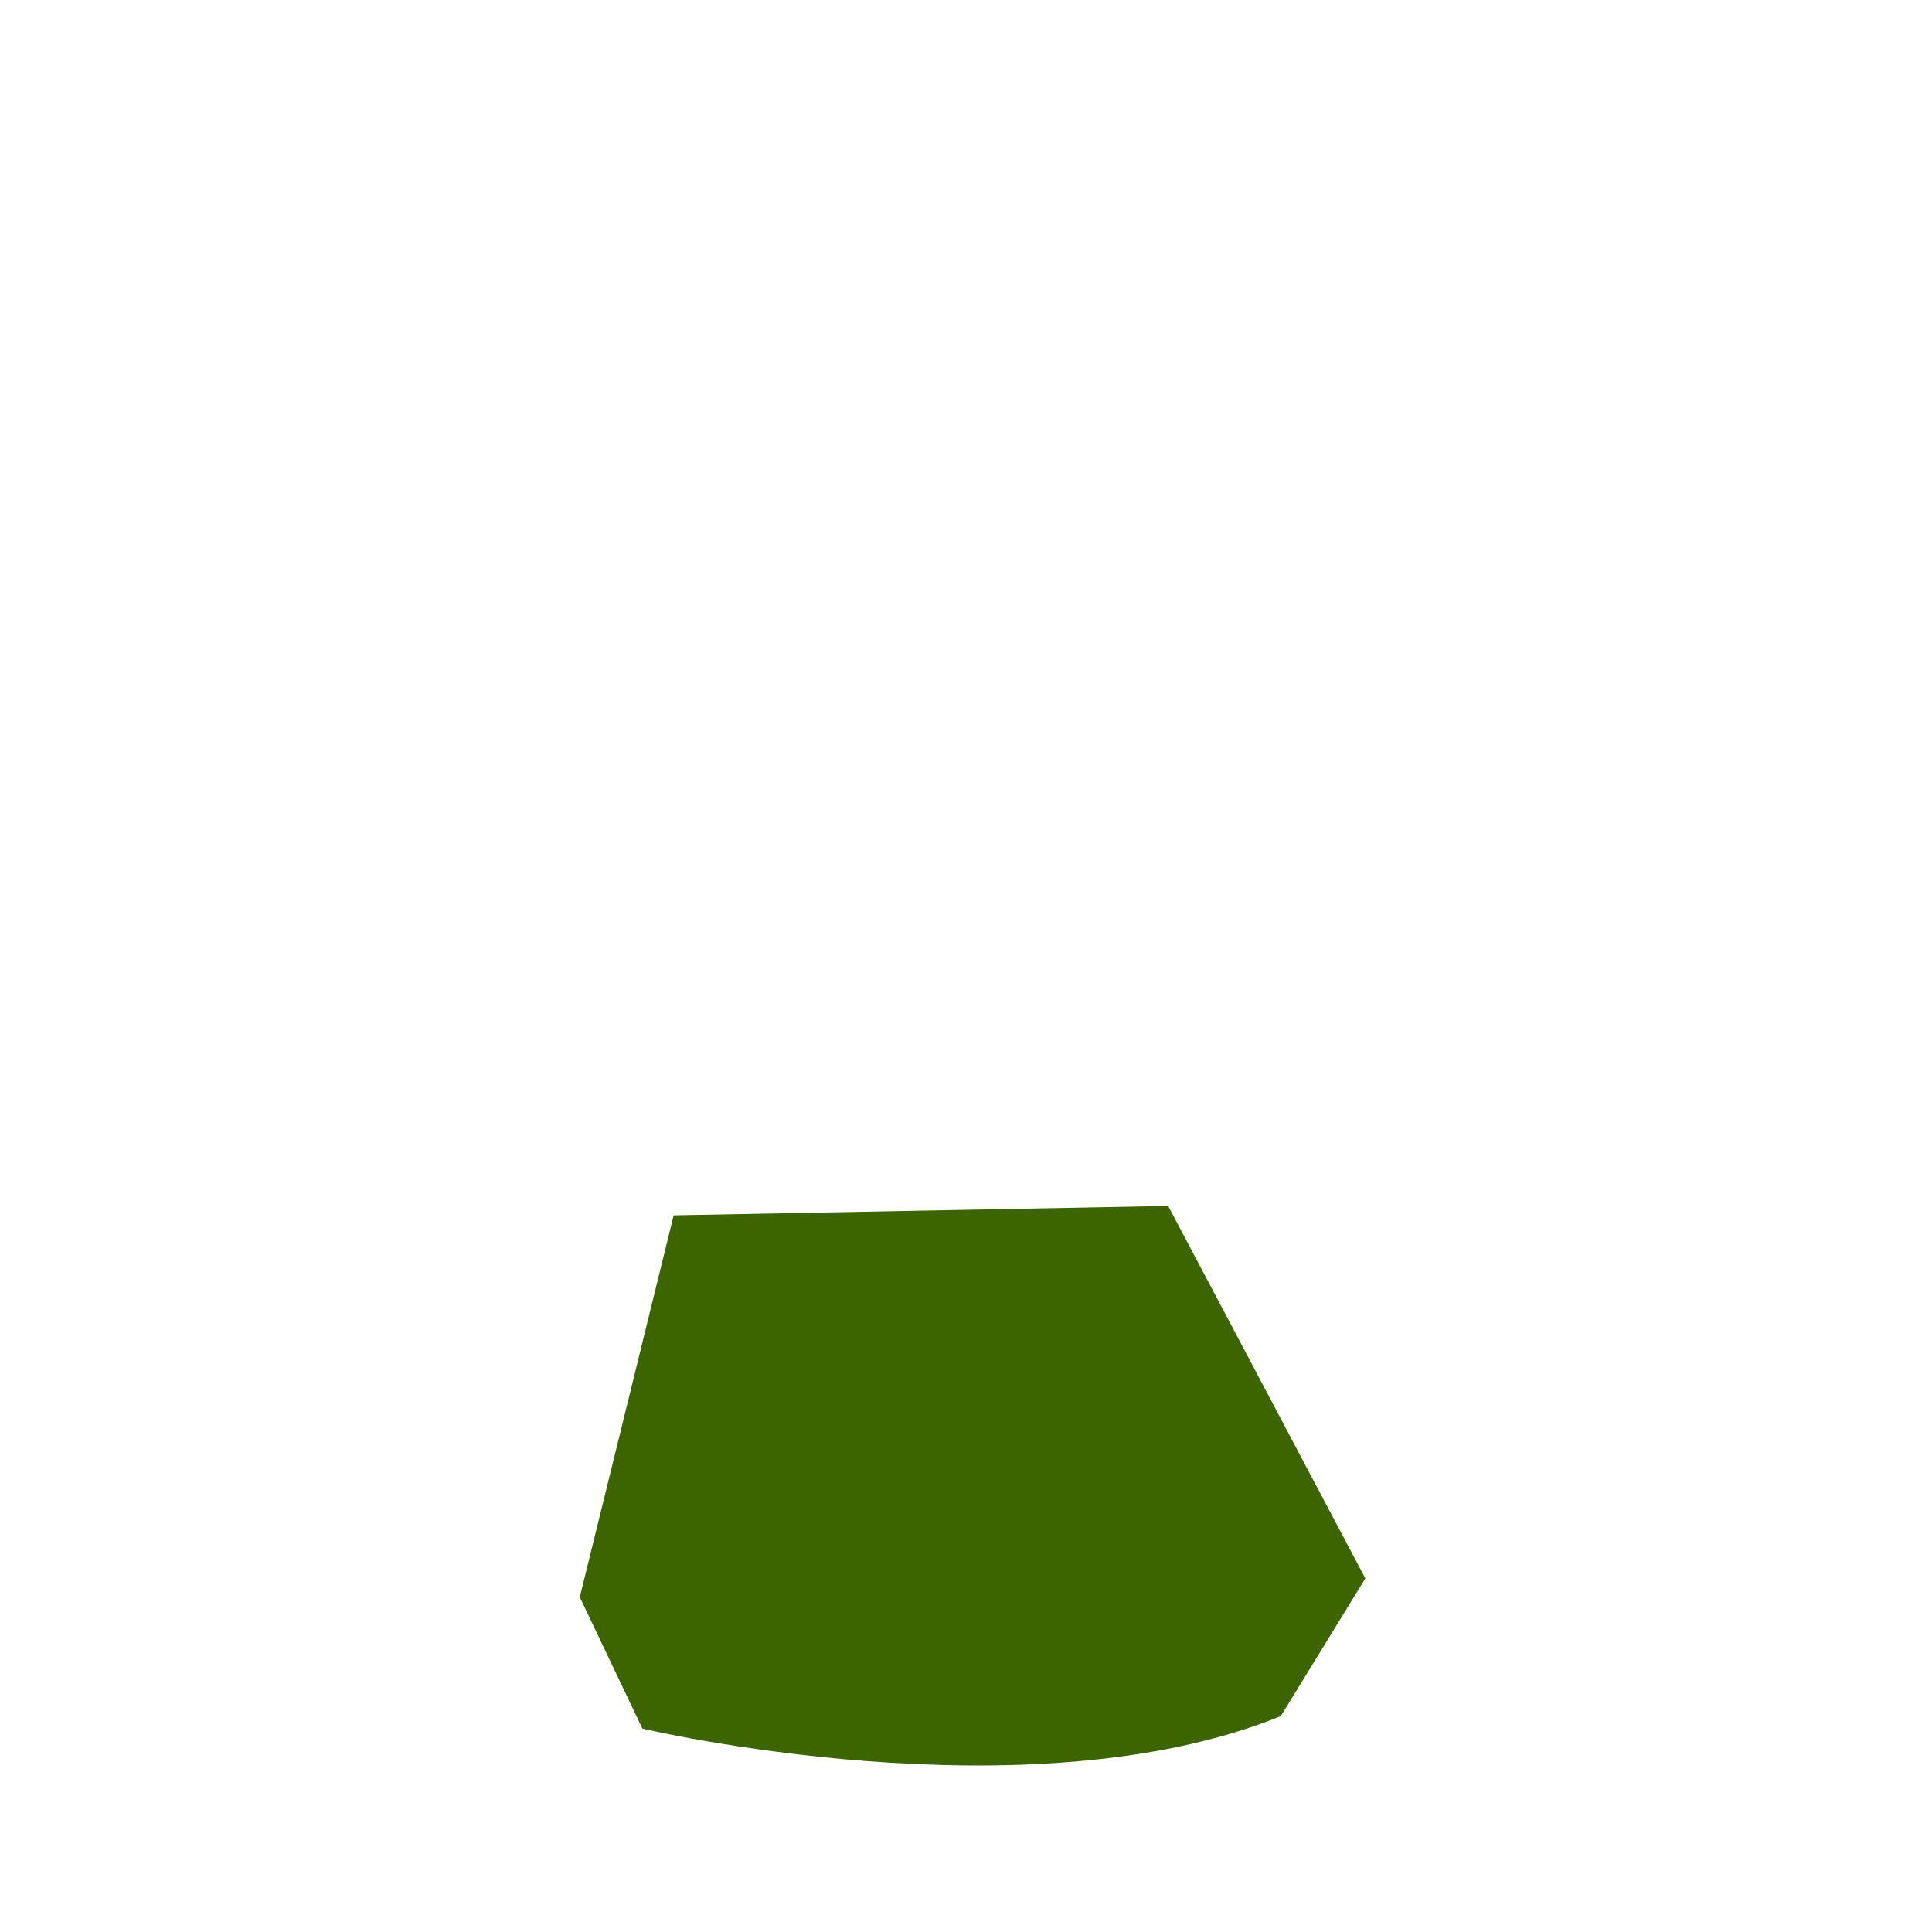 <svg id="Layer_1" data-name="Layer 1" xmlns="http://www.w3.org/2000/svg" viewBox="0 0 1190.55 1190.55"><defs><style>.cls-1{fill:#3c6500;}</style></defs><title>4 -green-behind</title><path class="cls-1" d="M395.85,1065.21s237.21,55.93,393.43-7.71l52.07-84.86-121.5-229.5-304.72,5.79L357.28,984.21Z"/></svg>